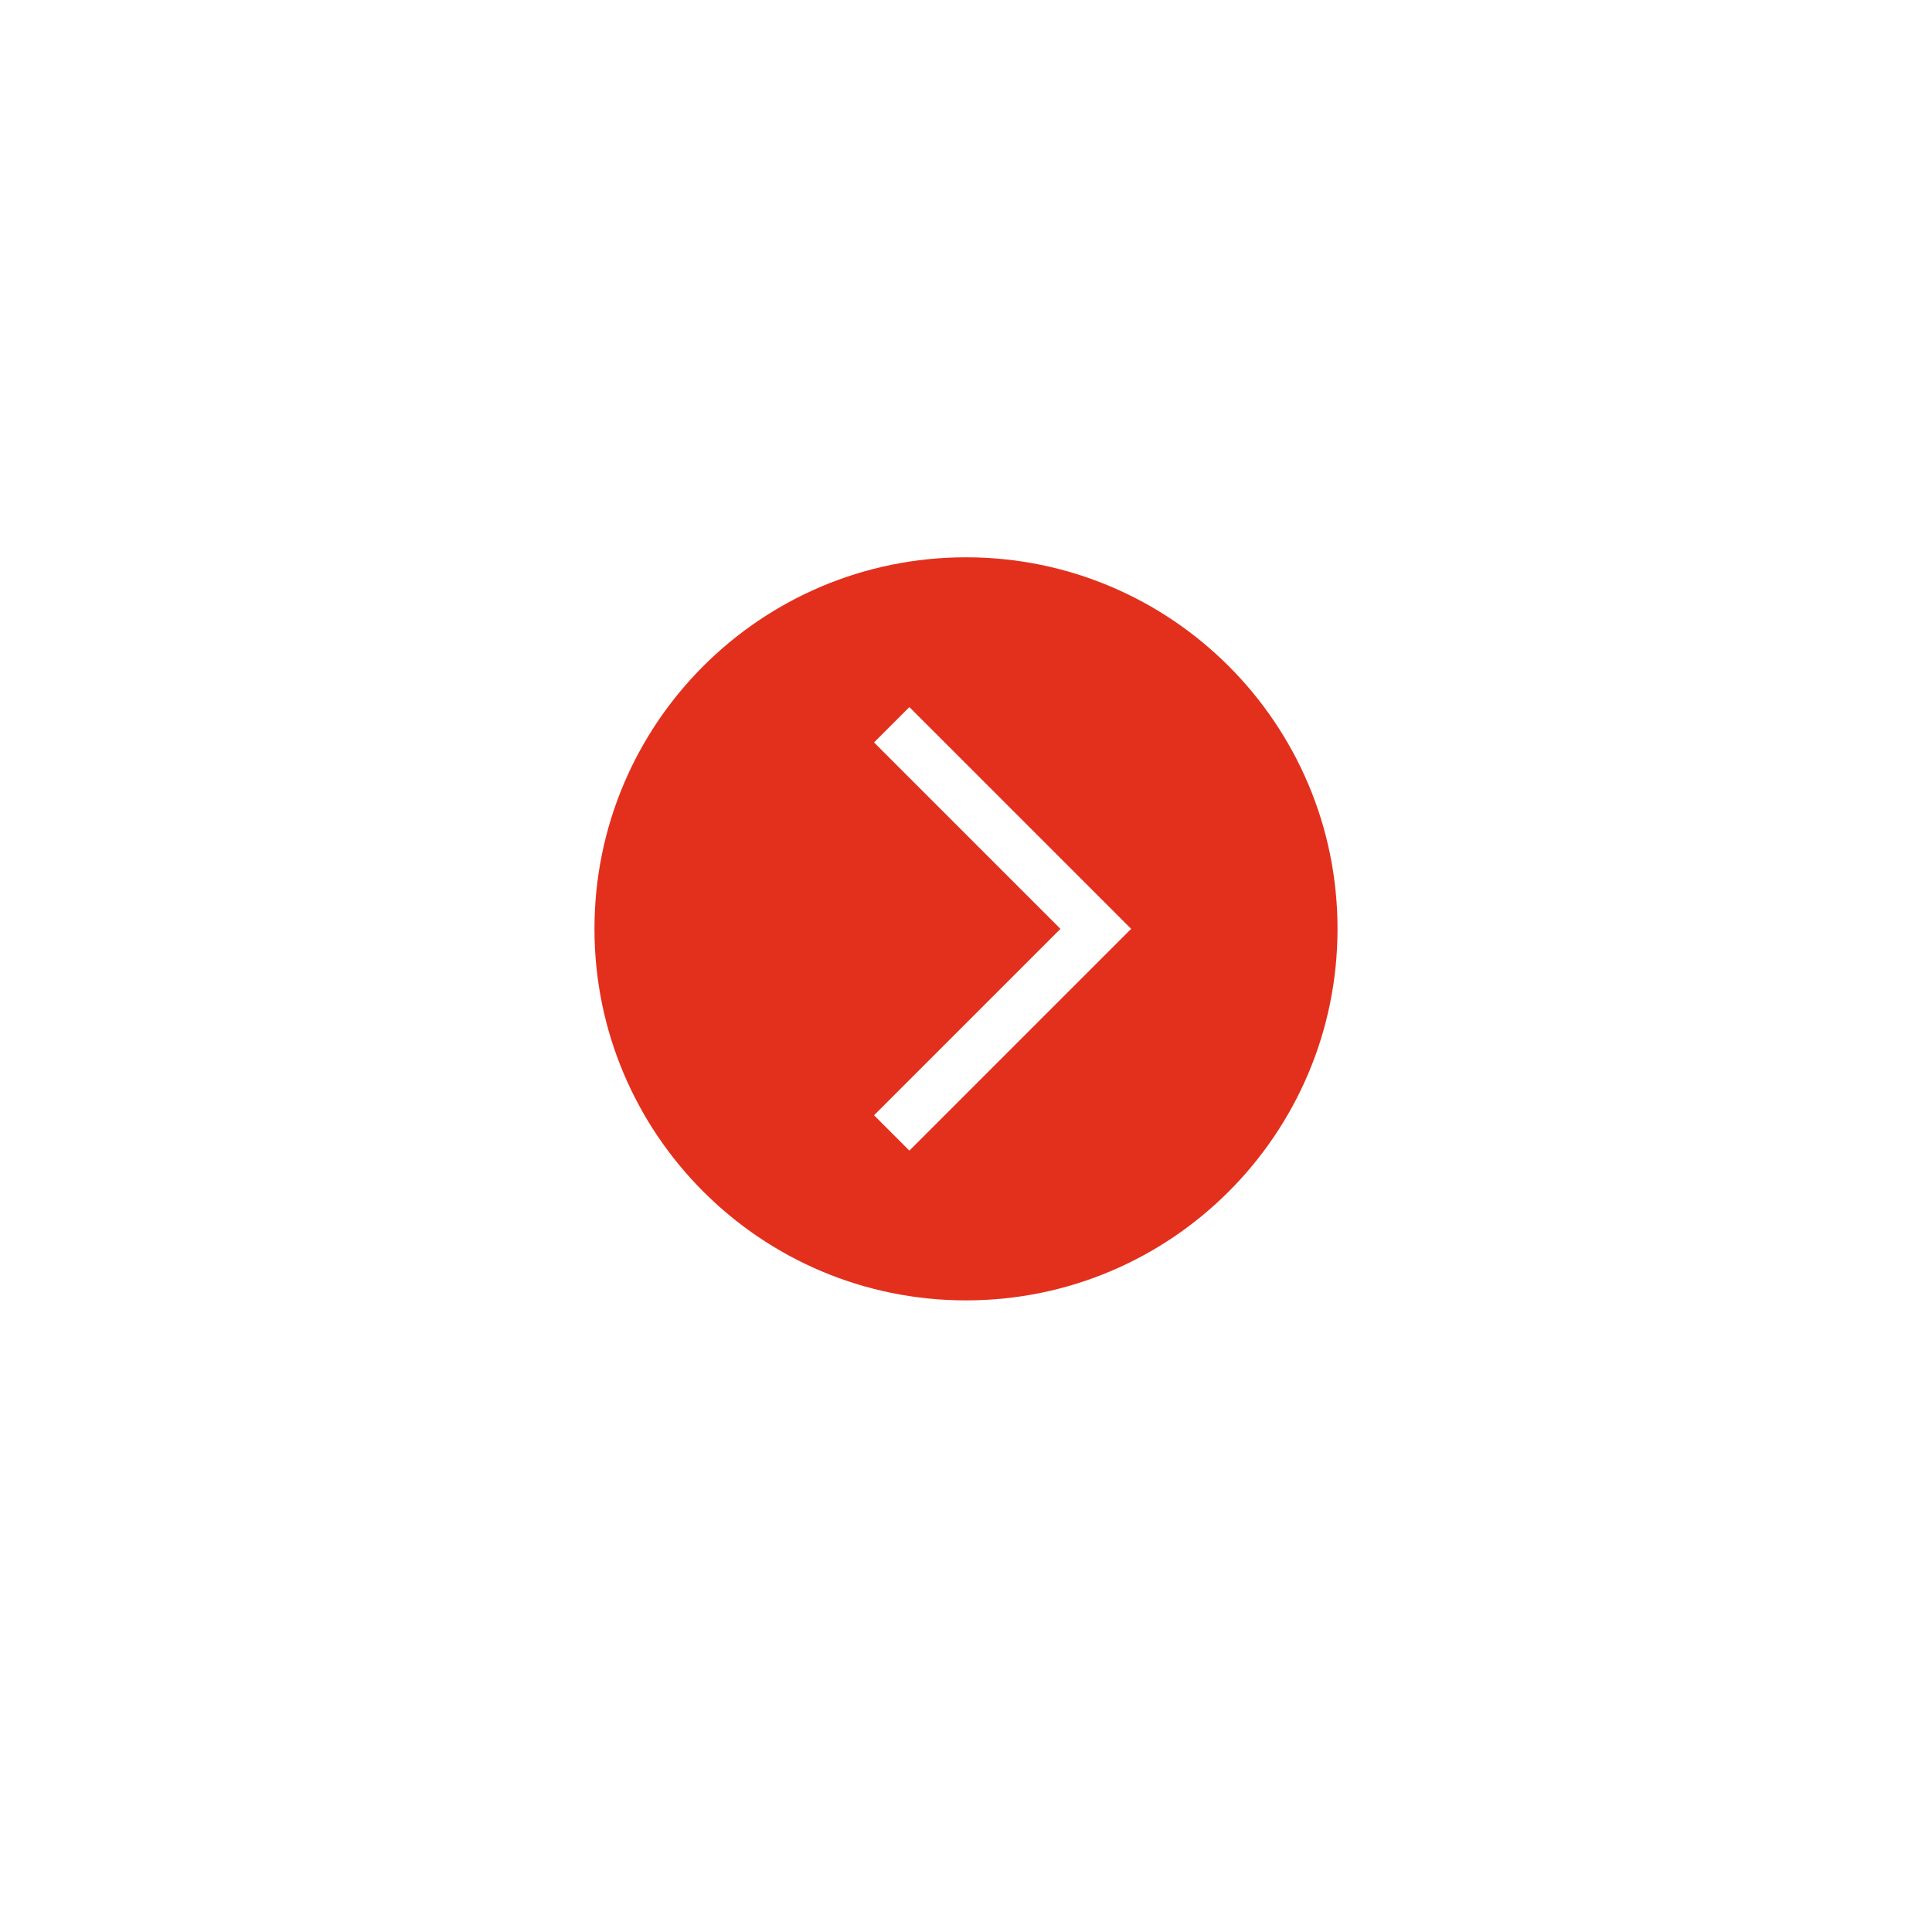 <svg xmlns="http://www.w3.org/2000/svg" xmlns:xlink="http://www.w3.org/1999/xlink" width="300" zoomAndPan="magnify" viewBox="0 0 224.88 233.04" height="300" preserveAspectRatio="xMidYMid meet" version="1.0"><defs><clipPath id="889d55a2ad"><path d="M 67.625 67.223 L 157.254 67.223 L 157.254 156.855 L 67.625 156.855 Z M 67.625 67.223 " clip-rule="nonzero"/></clipPath></defs><g clip-path="url(#889d55a2ad)"><path fill="#e3301d" d="M 101.348 134.523 L 123.832 112.039 L 101.348 89.555 L 105.609 85.289 L 132.359 112.039 L 105.609 138.789 Z M 112.441 67.223 C 87.688 67.223 67.625 87.289 67.625 112.039 C 67.625 136.789 87.688 156.855 112.441 156.855 C 137.191 156.855 157.254 136.789 157.254 112.039 C 157.254 87.289 137.191 67.223 112.441 67.223 " fill-opacity="1" fill-rule="nonzero"/></g></svg>
